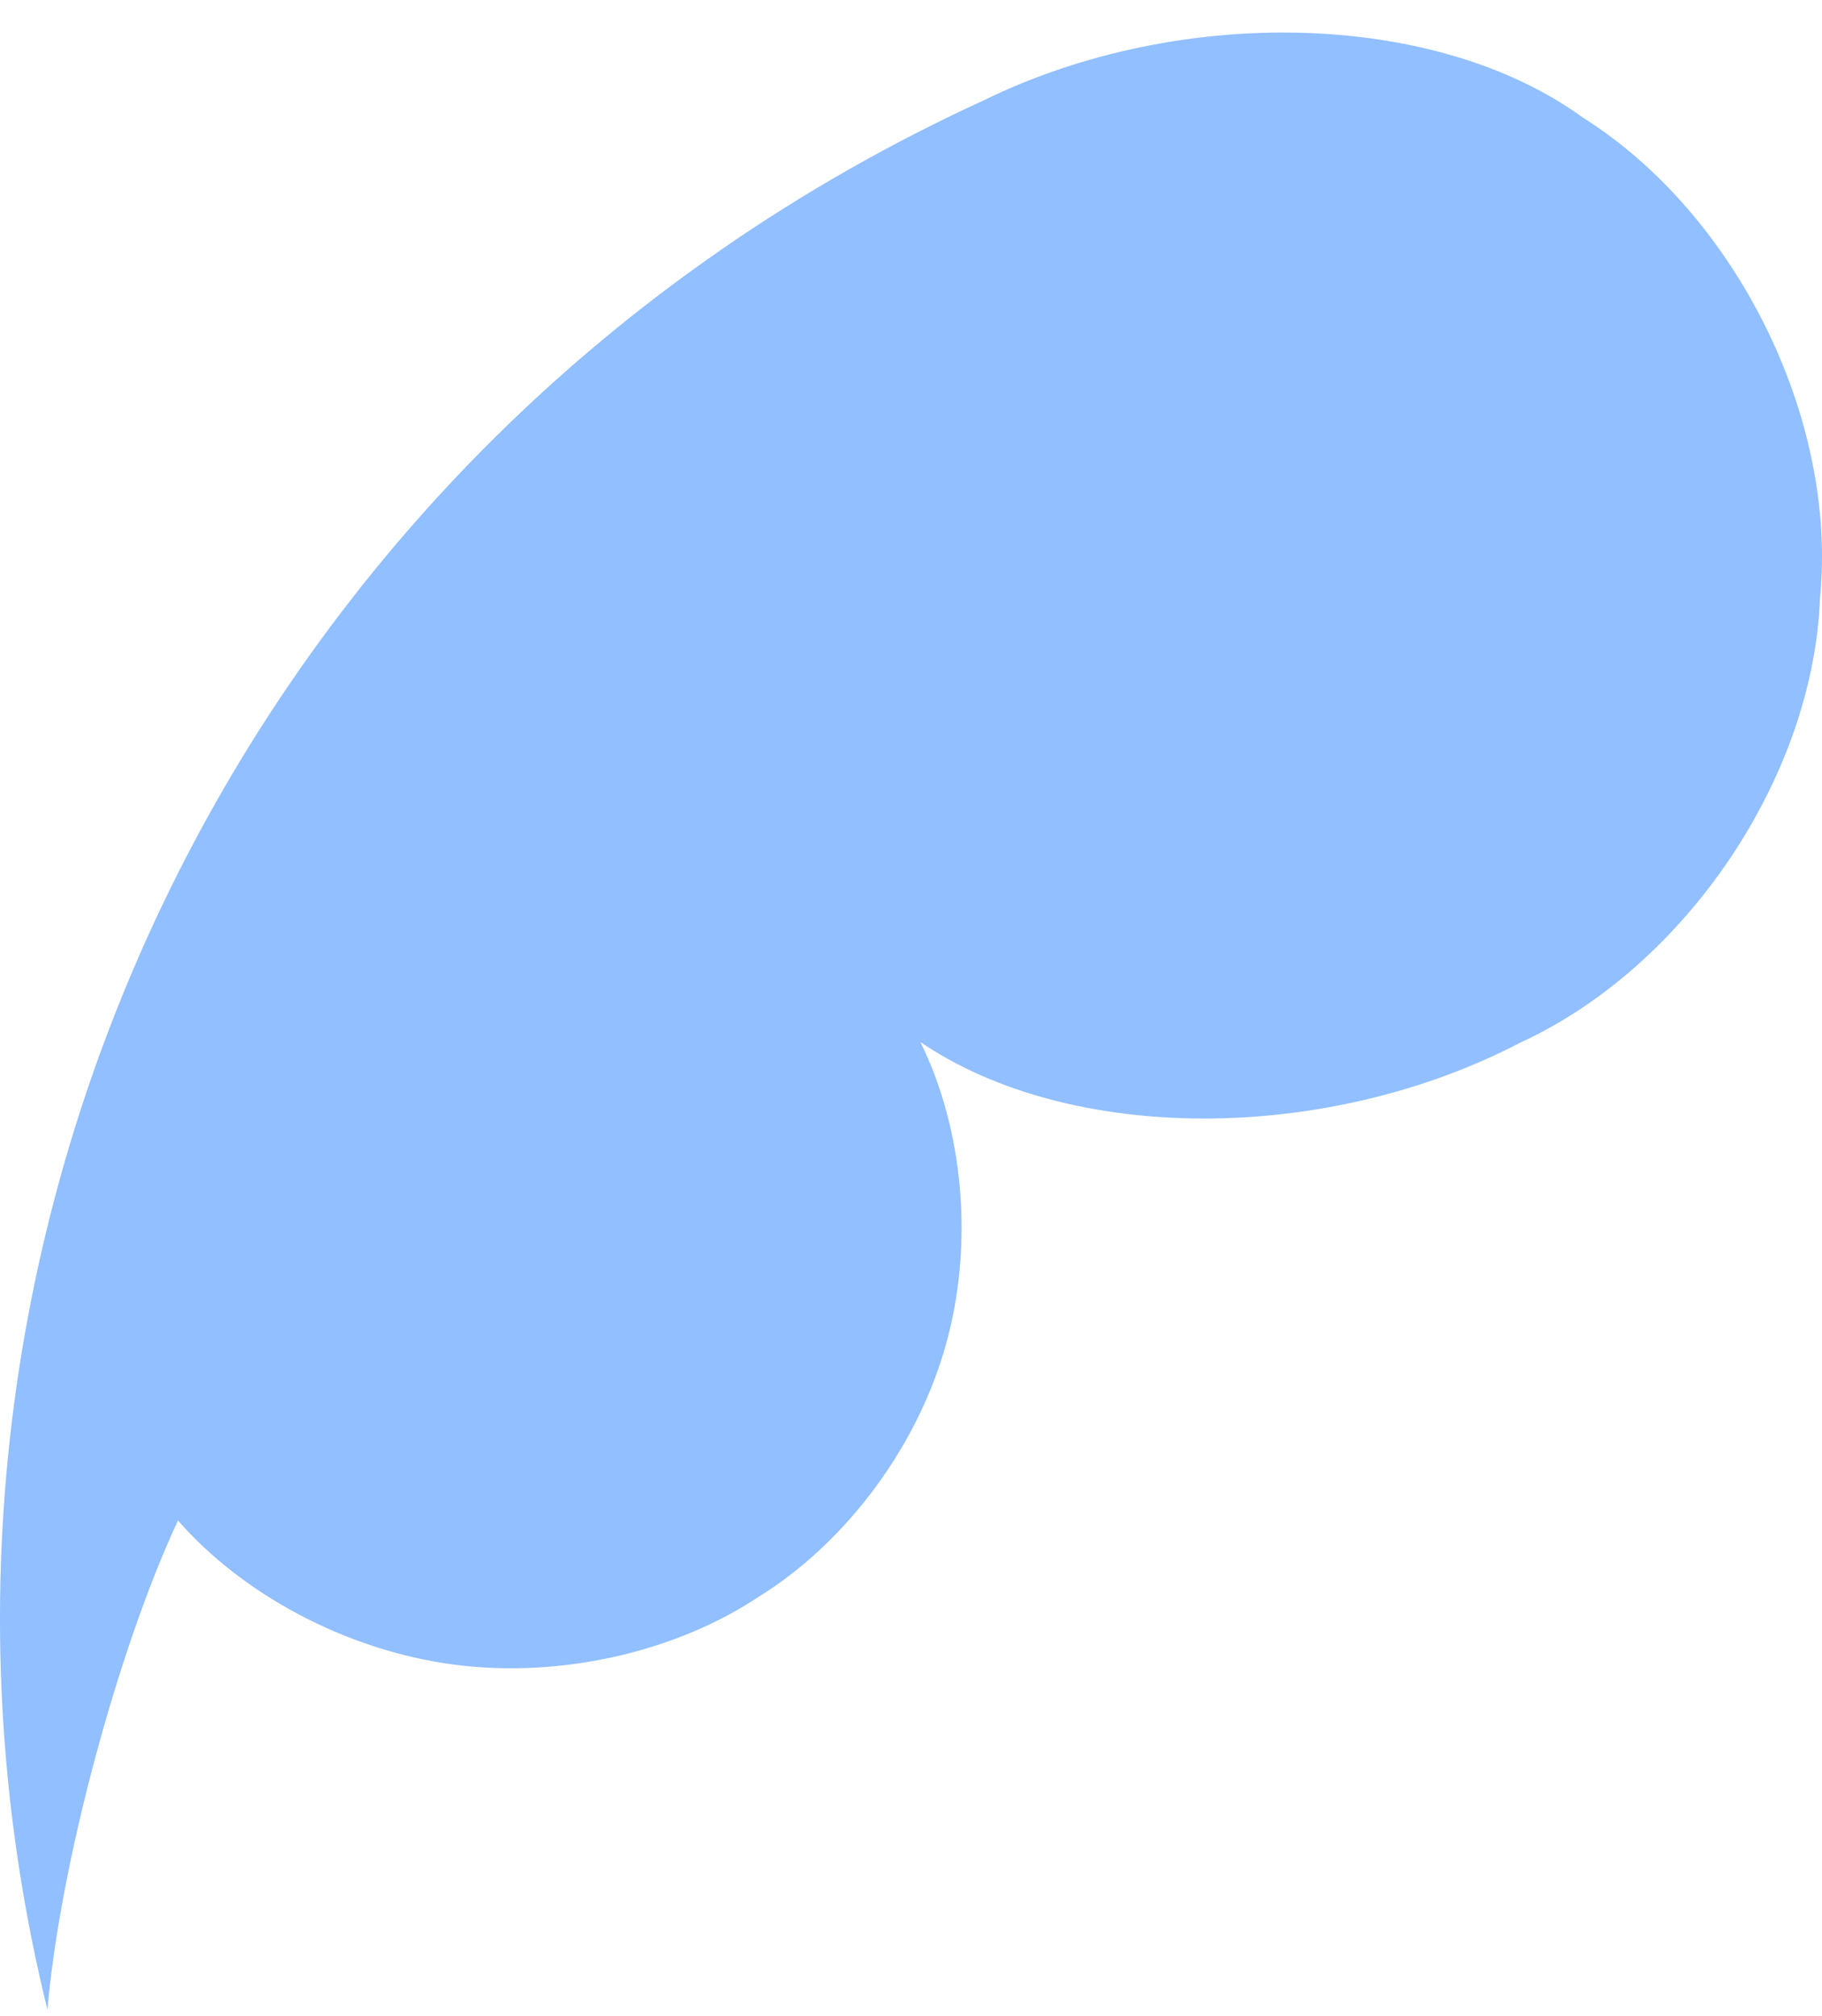 <svg width="47" height="52" viewBox="0 0 47 52" fill="none" xmlns="http://www.w3.org/2000/svg">
<path d="M1.224 51.84C-3.596 32.267 6.096 11.424 25.383 2.585C30.472 0.098 37.058 0.288 40.83 3.032C44.795 5.529 47.404 10.809 46.949 15.415C46.78 20.04 43.484 24.934 39.217 26.894C34.197 29.51 27.599 29.503 23.742 26.878C24.838 29.091 25.154 32.092 24.371 34.786C23.589 37.479 21.708 39.864 19.589 41.175C17.521 42.563 14.545 43.307 11.72 42.938C8.894 42.57 6.219 41.089 4.591 39.219C3.023 42.588 1.54 48.148 1.224 51.84Z" fill="#91BFFF"/>
</svg>
